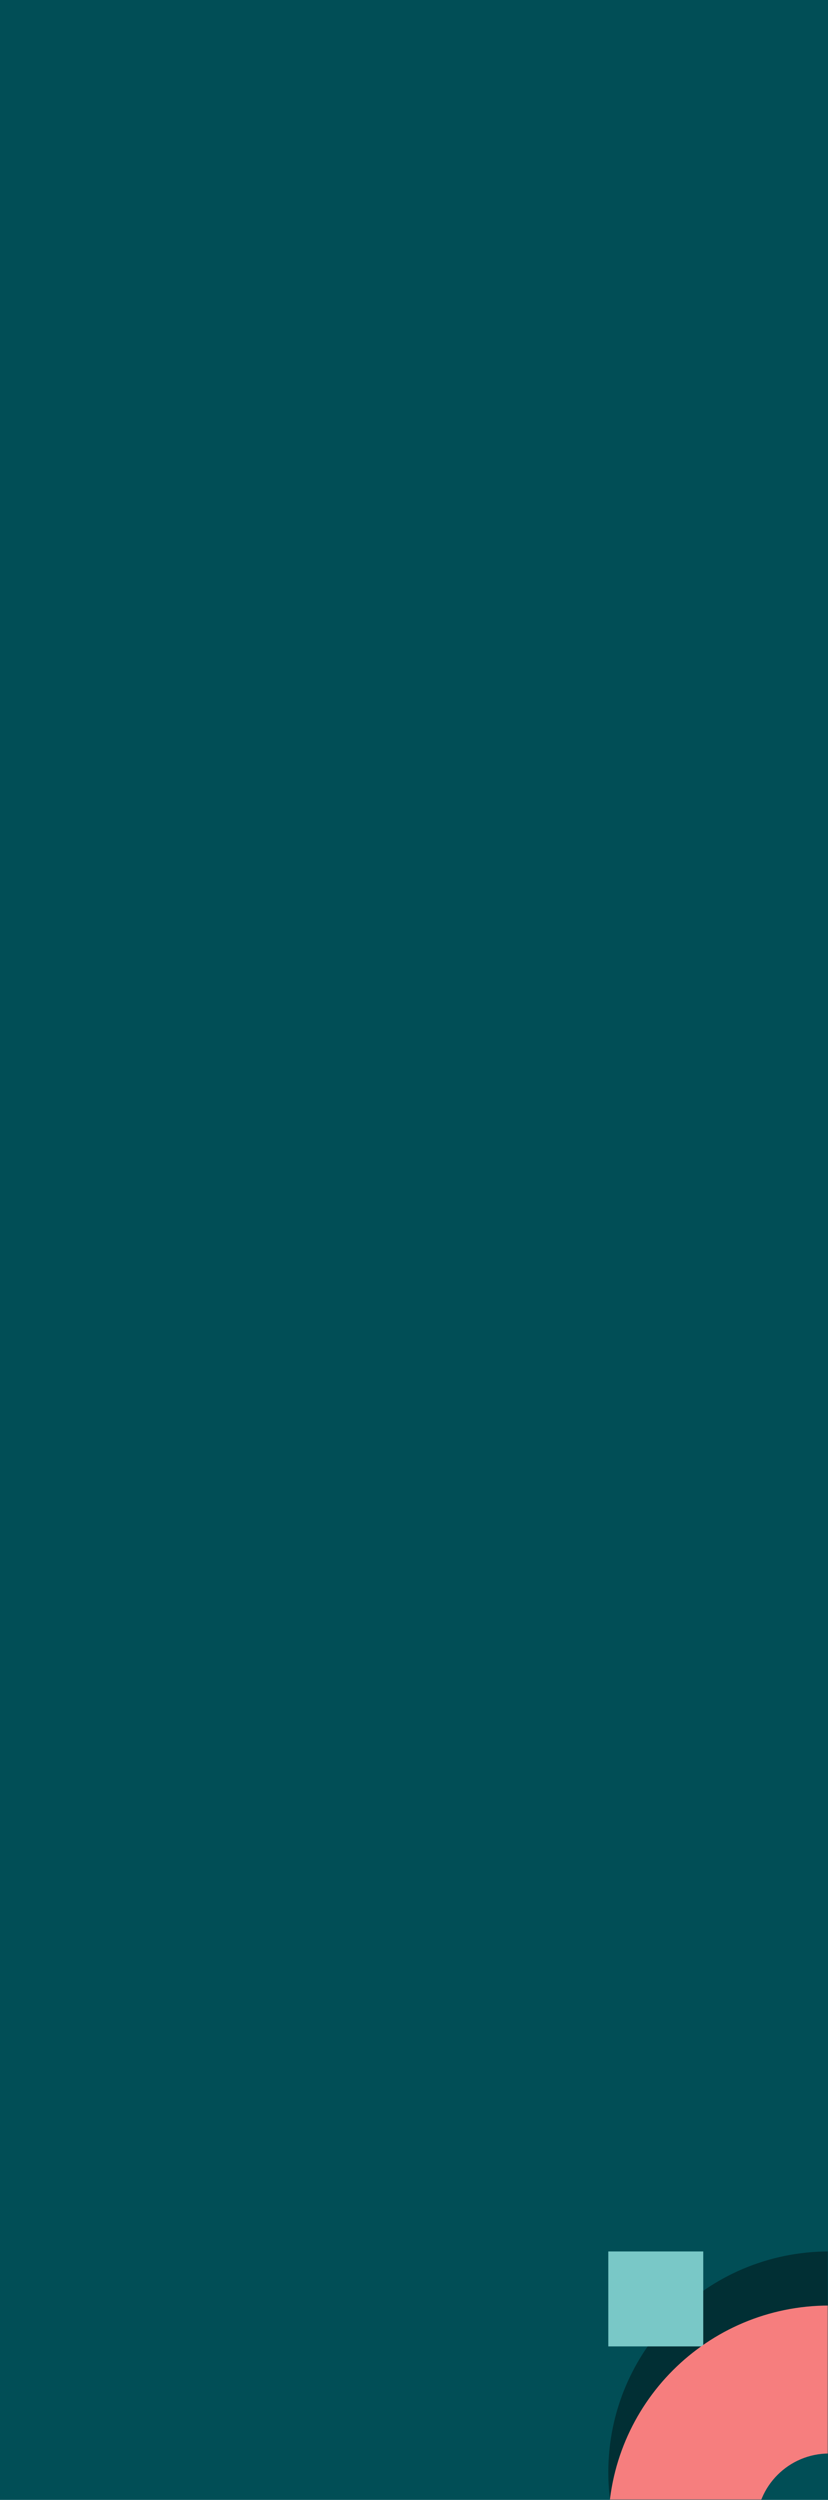 <svg width="375" height="1132" viewBox="0 0 375 1132" fill="none" xmlns="http://www.w3.org/2000/svg">
<g clip-path="url(#clip0_0_223)">
<rect width="375" height="1132" fill="#014E56"/>
<mask id="mask0_0_223" style="mask-type:alpha" maskUnits="userSpaceOnUse" x="0" y="0" width="375" height="1132">
<rect width="375" height="1132" fill="white"/>
</mask>
<g mask="url(#mask0_0_223)">
<path fill-rule="evenodd" clip-rule="evenodd" d="M475.5 1119.5C475.5 1064.27 430.728 1019.5 375.5 1019.5C320.272 1019.5 275.5 1064.27 275.5 1119.5C275.5 1174.73 320.272 1219.5 375.5 1219.5C430.728 1219.5 475.5 1174.73 475.5 1119.5ZM408.5 1119.5C408.5 1101.27 393.725 1086.5 375.5 1086.5C357.275 1086.5 342.5 1101.27 342.5 1119.5C342.5 1137.73 357.275 1152.5 375.5 1152.5C393.725 1152.5 408.5 1137.73 408.5 1119.5Z" fill="#012F34"/>
<rect x="318.5" y="1019.5" width="43" height="43" transform="rotate(90 318.5 1019.5)" fill="#79C8C7"/>
<path fill-rule="evenodd" clip-rule="evenodd" d="M475.5 1143.99C475.5 1088.76 430.728 1043.99 375.5 1043.99C320.272 1043.99 275.5 1088.76 275.5 1143.99C275.5 1199.22 320.272 1243.99 375.5 1243.99C430.728 1243.99 475.5 1199.22 475.5 1143.99ZM408.5 1143.99C408.5 1125.76 393.725 1110.99 375.5 1110.99C357.275 1110.99 342.5 1125.76 342.5 1143.99C342.5 1162.21 357.275 1176.99 375.5 1176.99C393.725 1176.99 408.5 1162.21 408.5 1143.99Z" fill="#F67E7E"/>
</g>
</g>
<defs>
<clipPath id="clip0_0_223">
<rect width="375" height="1132" fill="white"/>
</clipPath>
</defs>
</svg>
